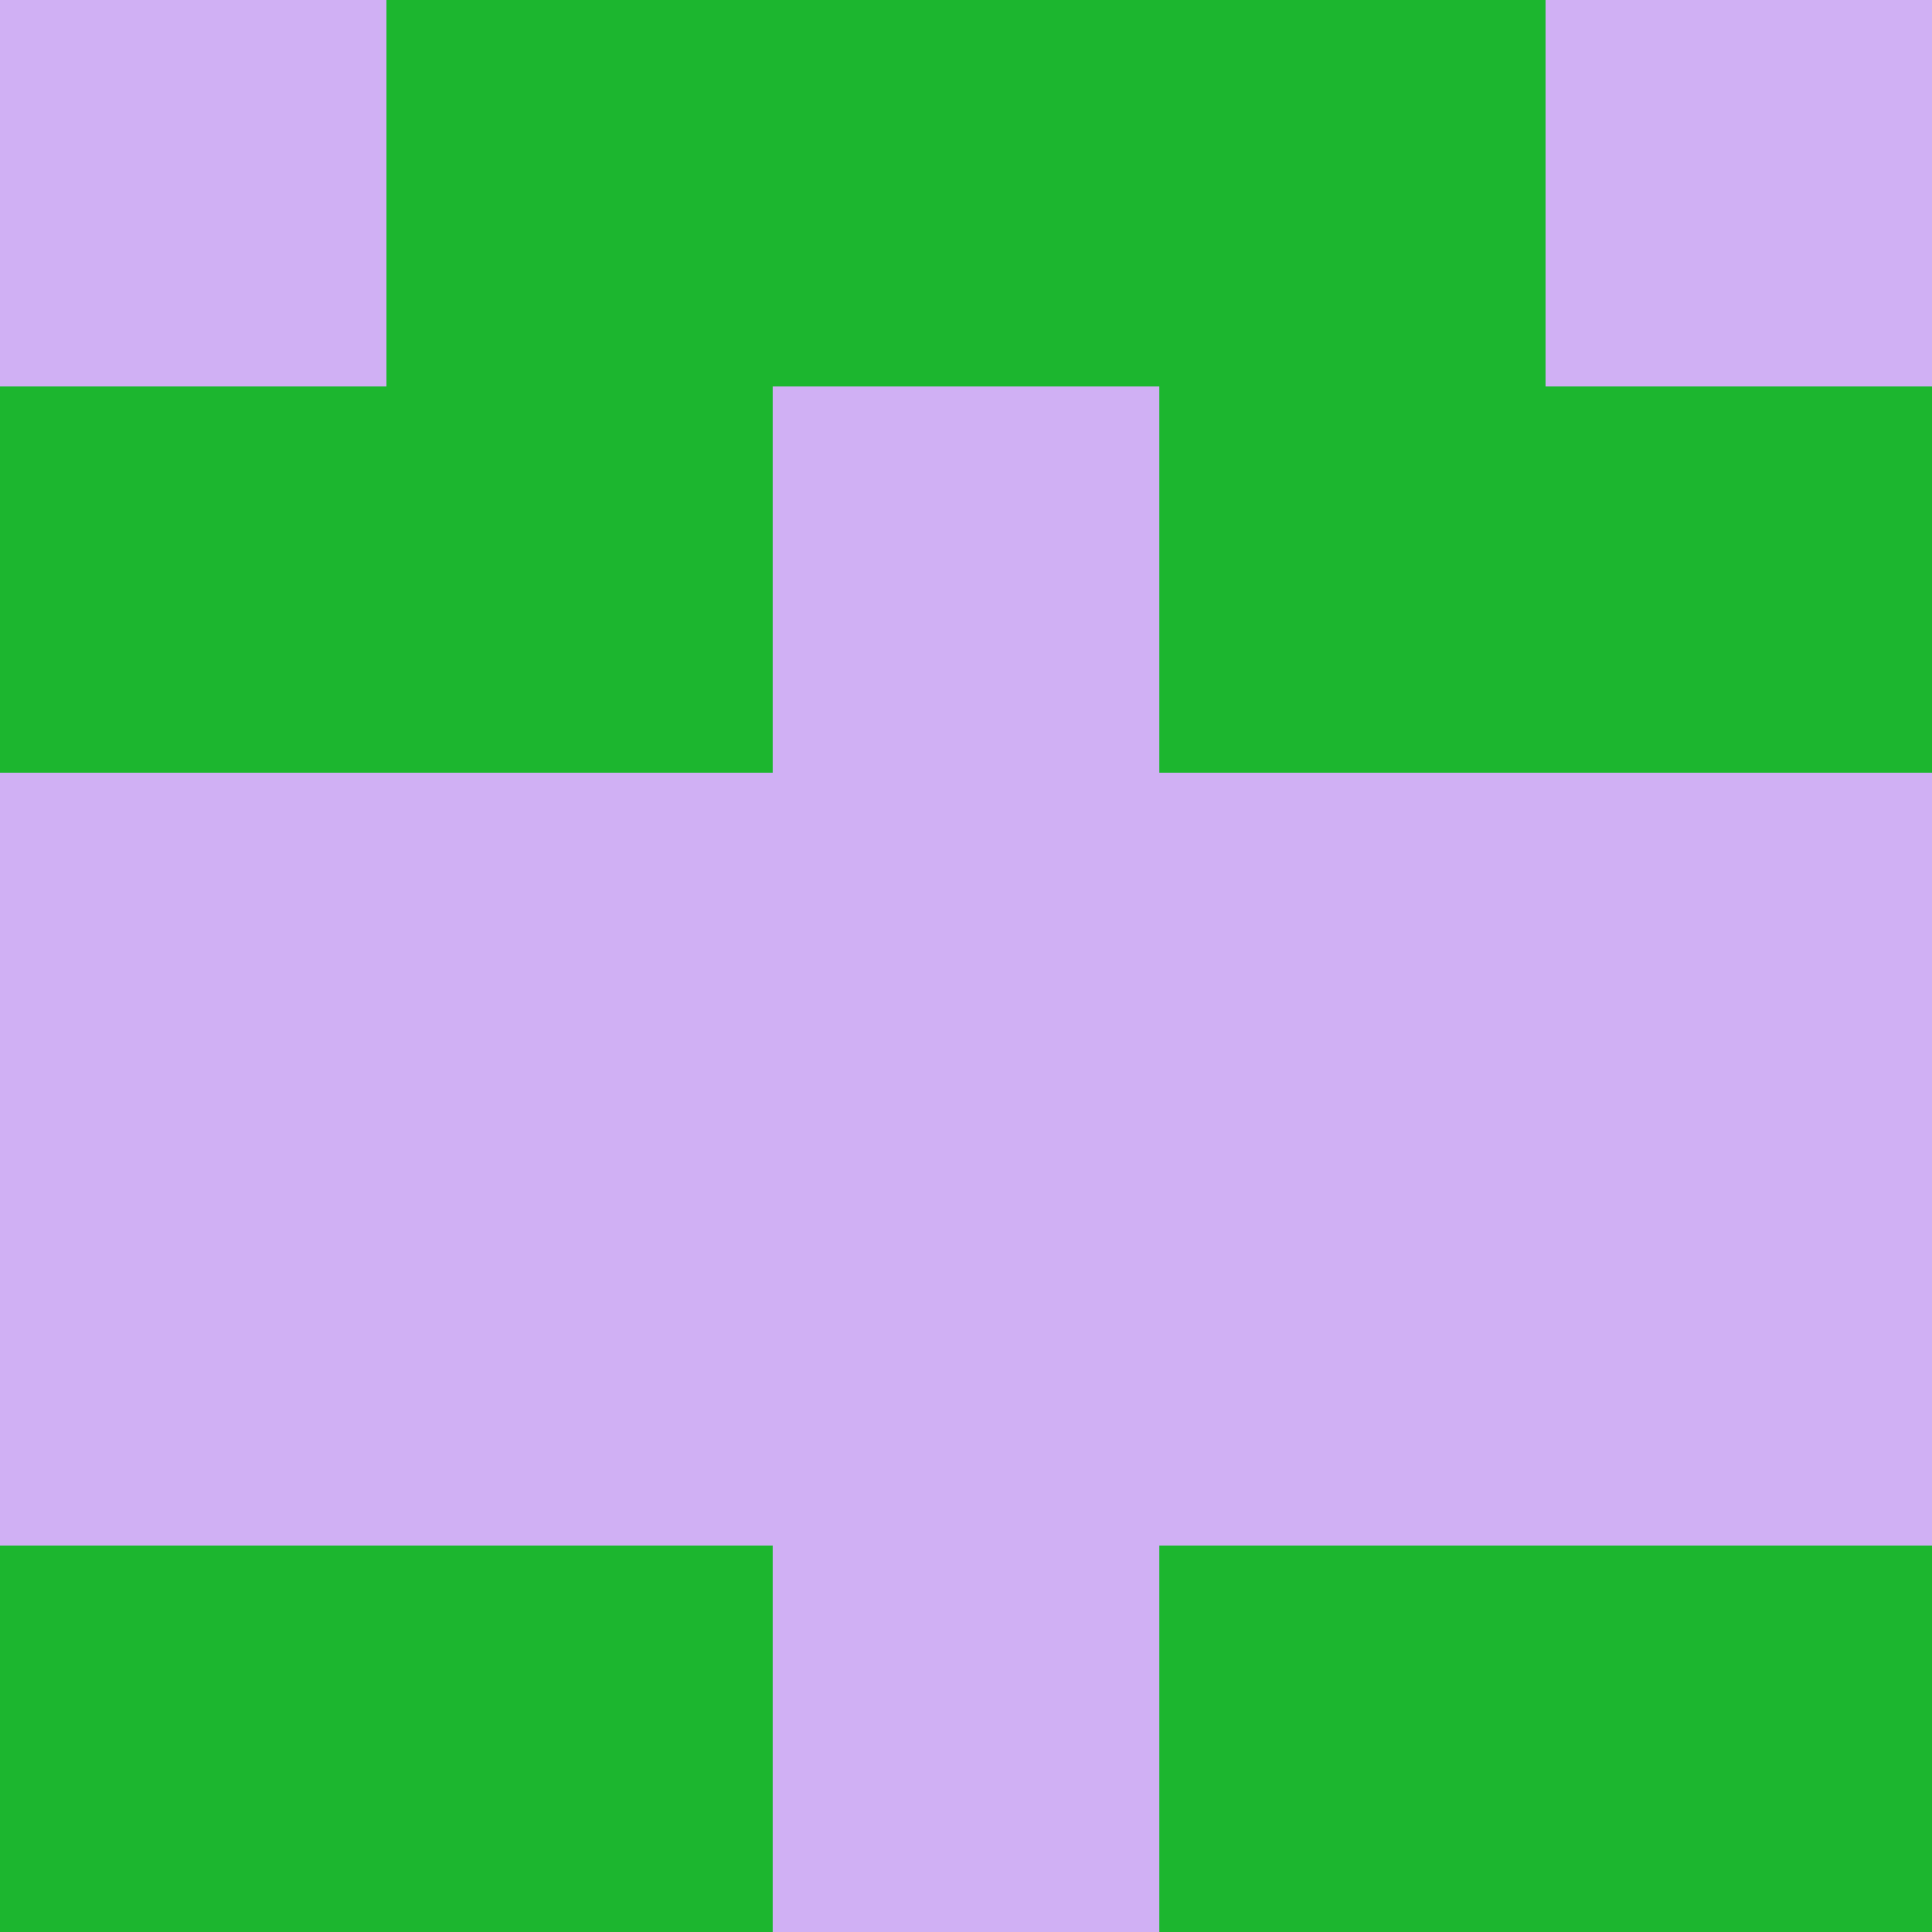 <?xml version="1.0" encoding="utf-8"?>
<!DOCTYPE svg PUBLIC "-//W3C//DTD SVG 20010904//EN"
        "http://www.w3.org/TR/2001/REC-SVG-20010904/DTD/svg10.dtd">

<svg width="400" height="400" viewBox="0 0 5 5"
    xmlns="http://www.w3.org/2000/svg"
    xmlns:xlink="http://www.w3.org/1999/xlink">
            <rect x="0" y="0" width="1" height="1" fill="#D0B0F4" />
        <rect x="0" y="1" width="1" height="1" fill="#1CB62F" />
        <rect x="0" y="2" width="1" height="1" fill="#D0B0F4" />
        <rect x="0" y="3" width="1" height="1" fill="#D0B0F4" />
        <rect x="0" y="4" width="1" height="1" fill="#1CB62F" />
                <rect x="1" y="0" width="1" height="1" fill="#1CB62F" />
        <rect x="1" y="1" width="1" height="1" fill="#1CB62F" />
        <rect x="1" y="2" width="1" height="1" fill="#D0B0F4" />
        <rect x="1" y="3" width="1" height="1" fill="#D0B0F4" />
        <rect x="1" y="4" width="1" height="1" fill="#1CB62F" />
                <rect x="2" y="0" width="1" height="1" fill="#1CB62F" />
        <rect x="2" y="1" width="1" height="1" fill="#D0B0F4" />
        <rect x="2" y="2" width="1" height="1" fill="#D0B0F4" />
        <rect x="2" y="3" width="1" height="1" fill="#D0B0F4" />
        <rect x="2" y="4" width="1" height="1" fill="#D0B0F4" />
                <rect x="3" y="0" width="1" height="1" fill="#1CB62F" />
        <rect x="3" y="1" width="1" height="1" fill="#1CB62F" />
        <rect x="3" y="2" width="1" height="1" fill="#D0B0F4" />
        <rect x="3" y="3" width="1" height="1" fill="#D0B0F4" />
        <rect x="3" y="4" width="1" height="1" fill="#1CB62F" />
                <rect x="4" y="0" width="1" height="1" fill="#D0B0F4" />
        <rect x="4" y="1" width="1" height="1" fill="#1CB62F" />
        <rect x="4" y="2" width="1" height="1" fill="#D0B0F4" />
        <rect x="4" y="3" width="1" height="1" fill="#D0B0F4" />
        <rect x="4" y="4" width="1" height="1" fill="#1CB62F" />
        
</svg>


